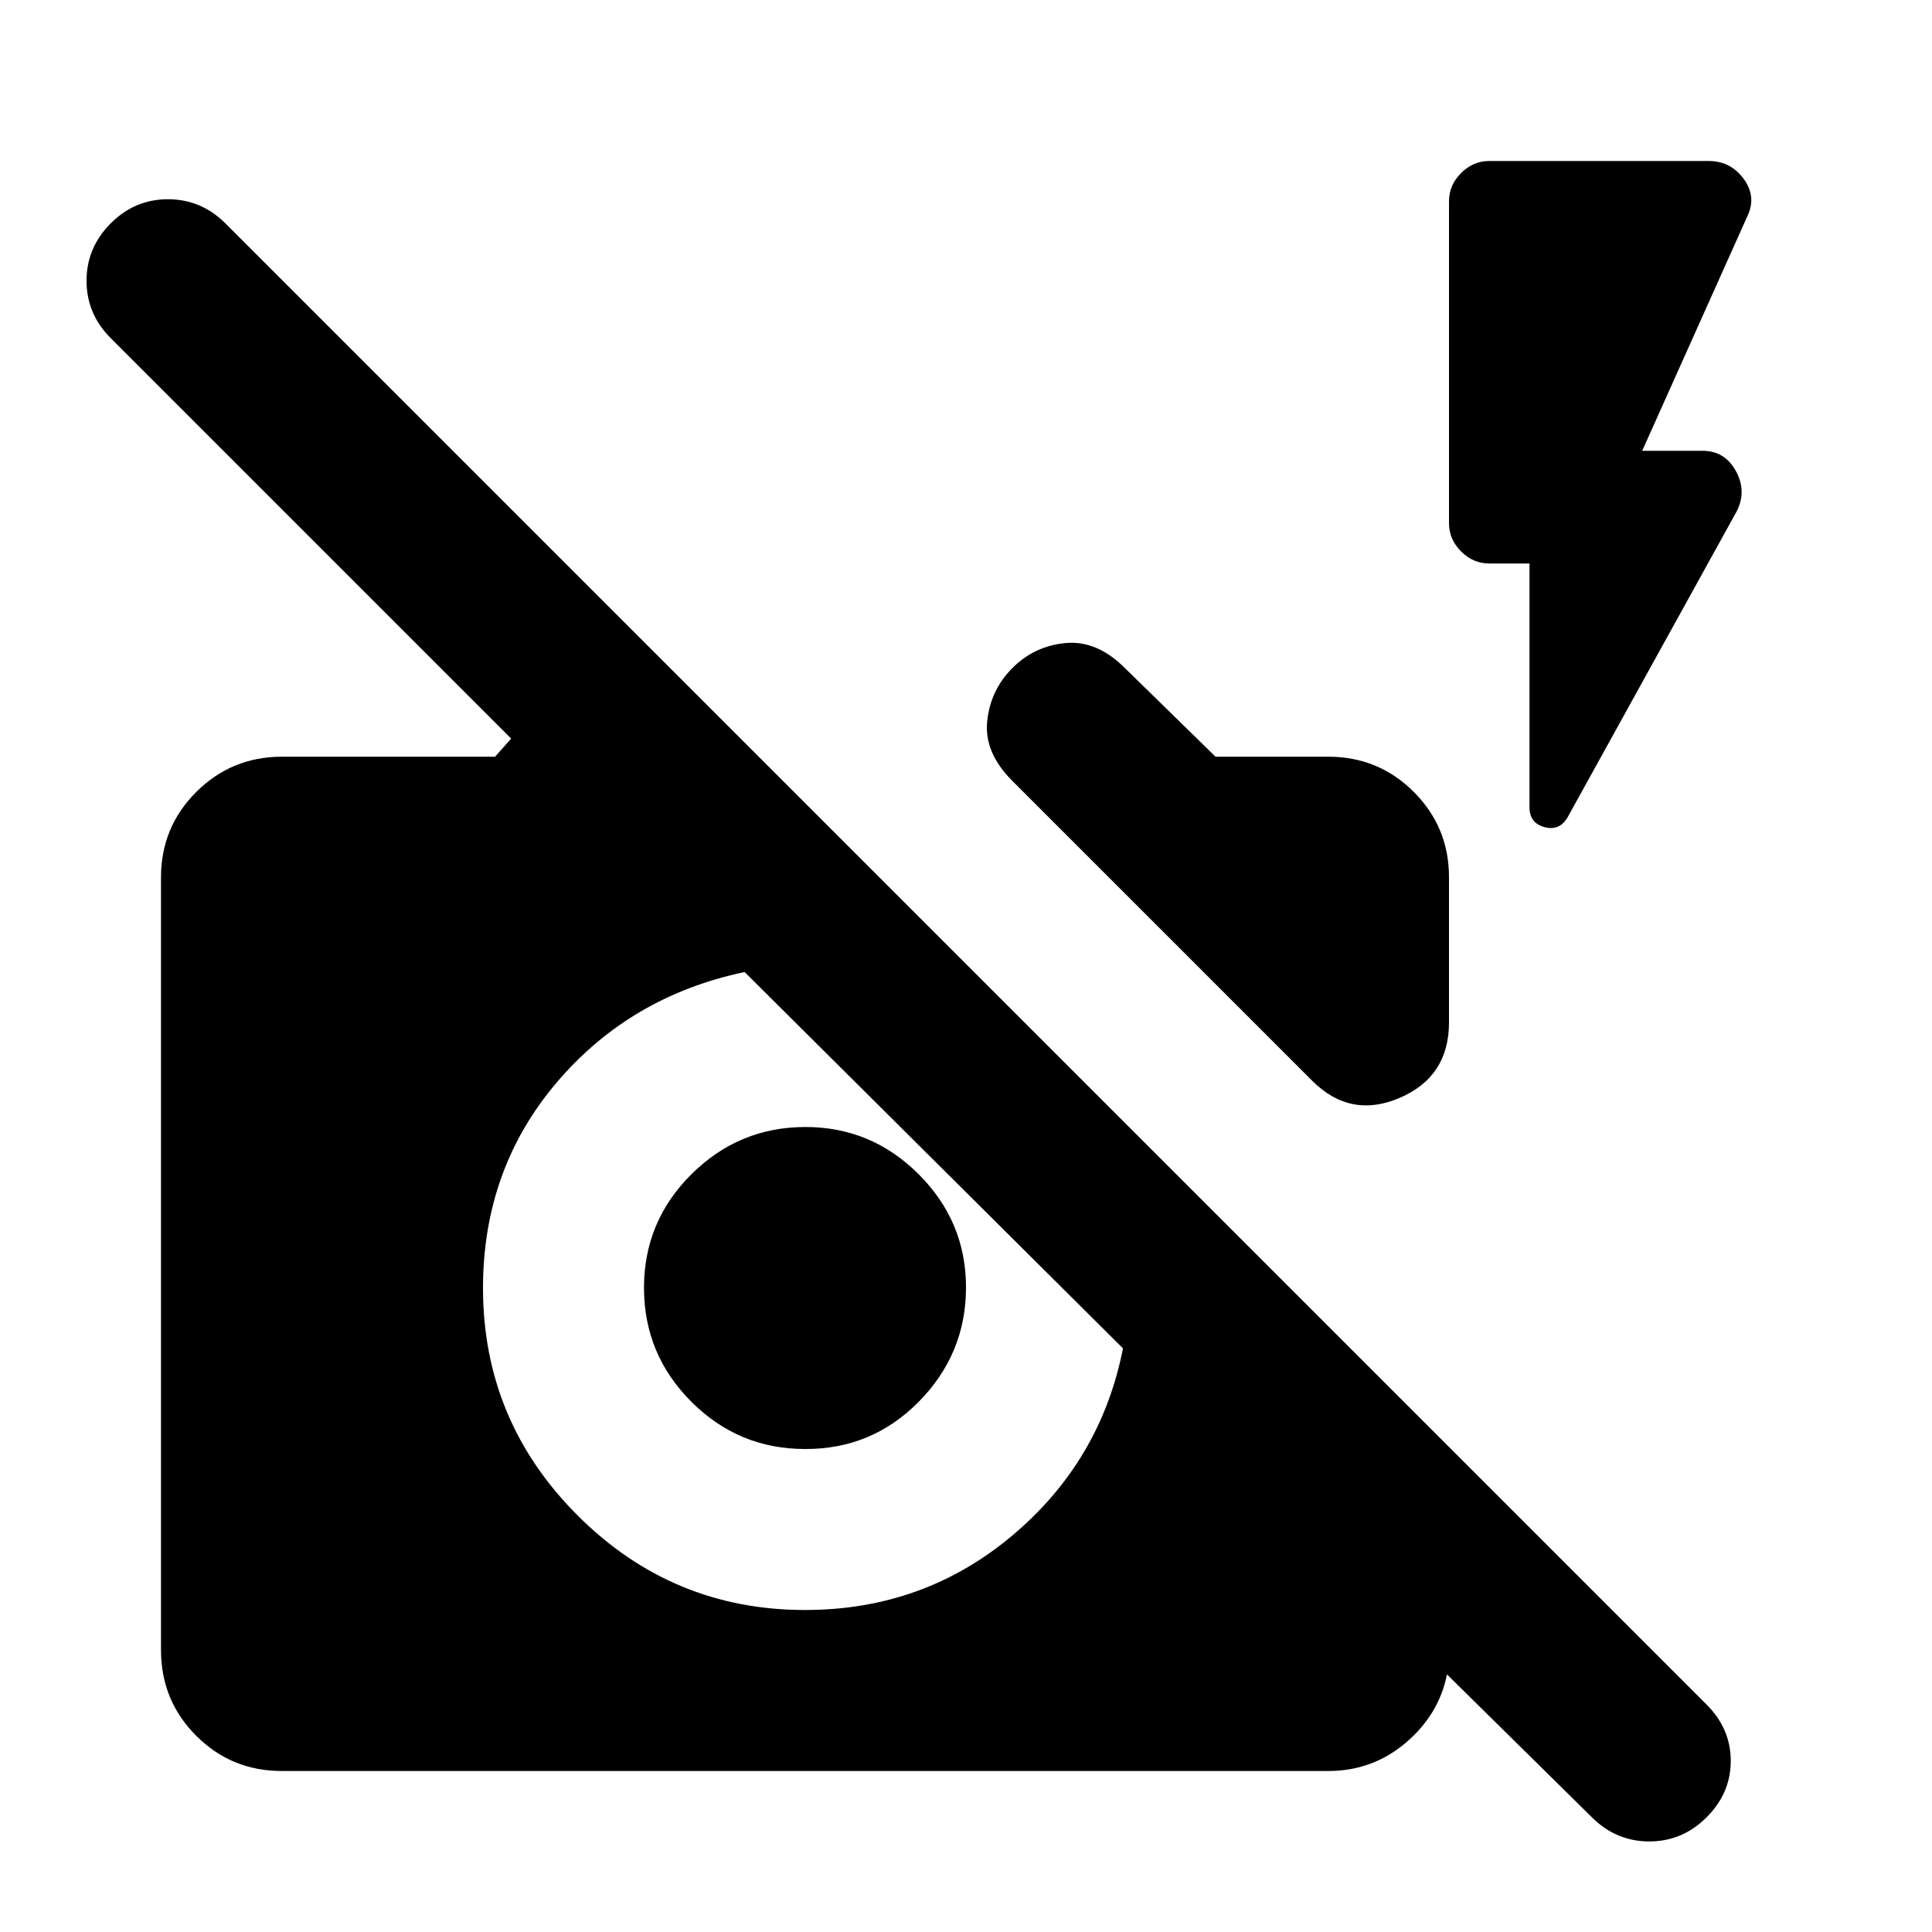<svg xmlns="http://www.w3.org/2000/svg" width="1em" height="1em" viewBox="0 0 24 24"><path fill="currentColor" d="m19.775 22.575l-1.8-1.775q-.1.5-.513.85T16.5 22h-13q-.625 0-1.062-.437T2 20.5v-9.6q0-.625.438-1.062T3.5 9.4h2.65l.2-.225L1.375 4.2q-.3-.3-.3-.712t.3-.713t.713-.3t.712.3l18.4 18.4q.3.3.3.7t-.3.7t-.712.3t-.713-.3M9.25 12.075q-1.425.3-2.337 1.375T6 16q0 1.65 1.175 2.825T10 20q1.475 0 2.575-.925t1.375-2.325l-.012.025l.012-.025zM10 18q-.825 0-1.412-.587T8 16t.588-1.412T10 14t1.413.588T12 16t-.587 1.413T10 18m9-11h-.5q-.2 0-.35-.15T18 6.5v-4q0-.2.15-.35T18.5 2h2.725q.275 0 .438.225t.037.475l-1.3 2.9h.75q.275 0 .413.25t.012.5l-2.1 3.8q-.1.175-.288.125t-.187-.25zm-1 3.9v1.8q0 .675-.612.938t-1.088-.213L12.575 9.7q-.35-.35-.312-.737t.312-.663t.663-.312t.737.312L15.1 9.4h1.4q.625 0 1.063.438T18 10.9"/></svg>